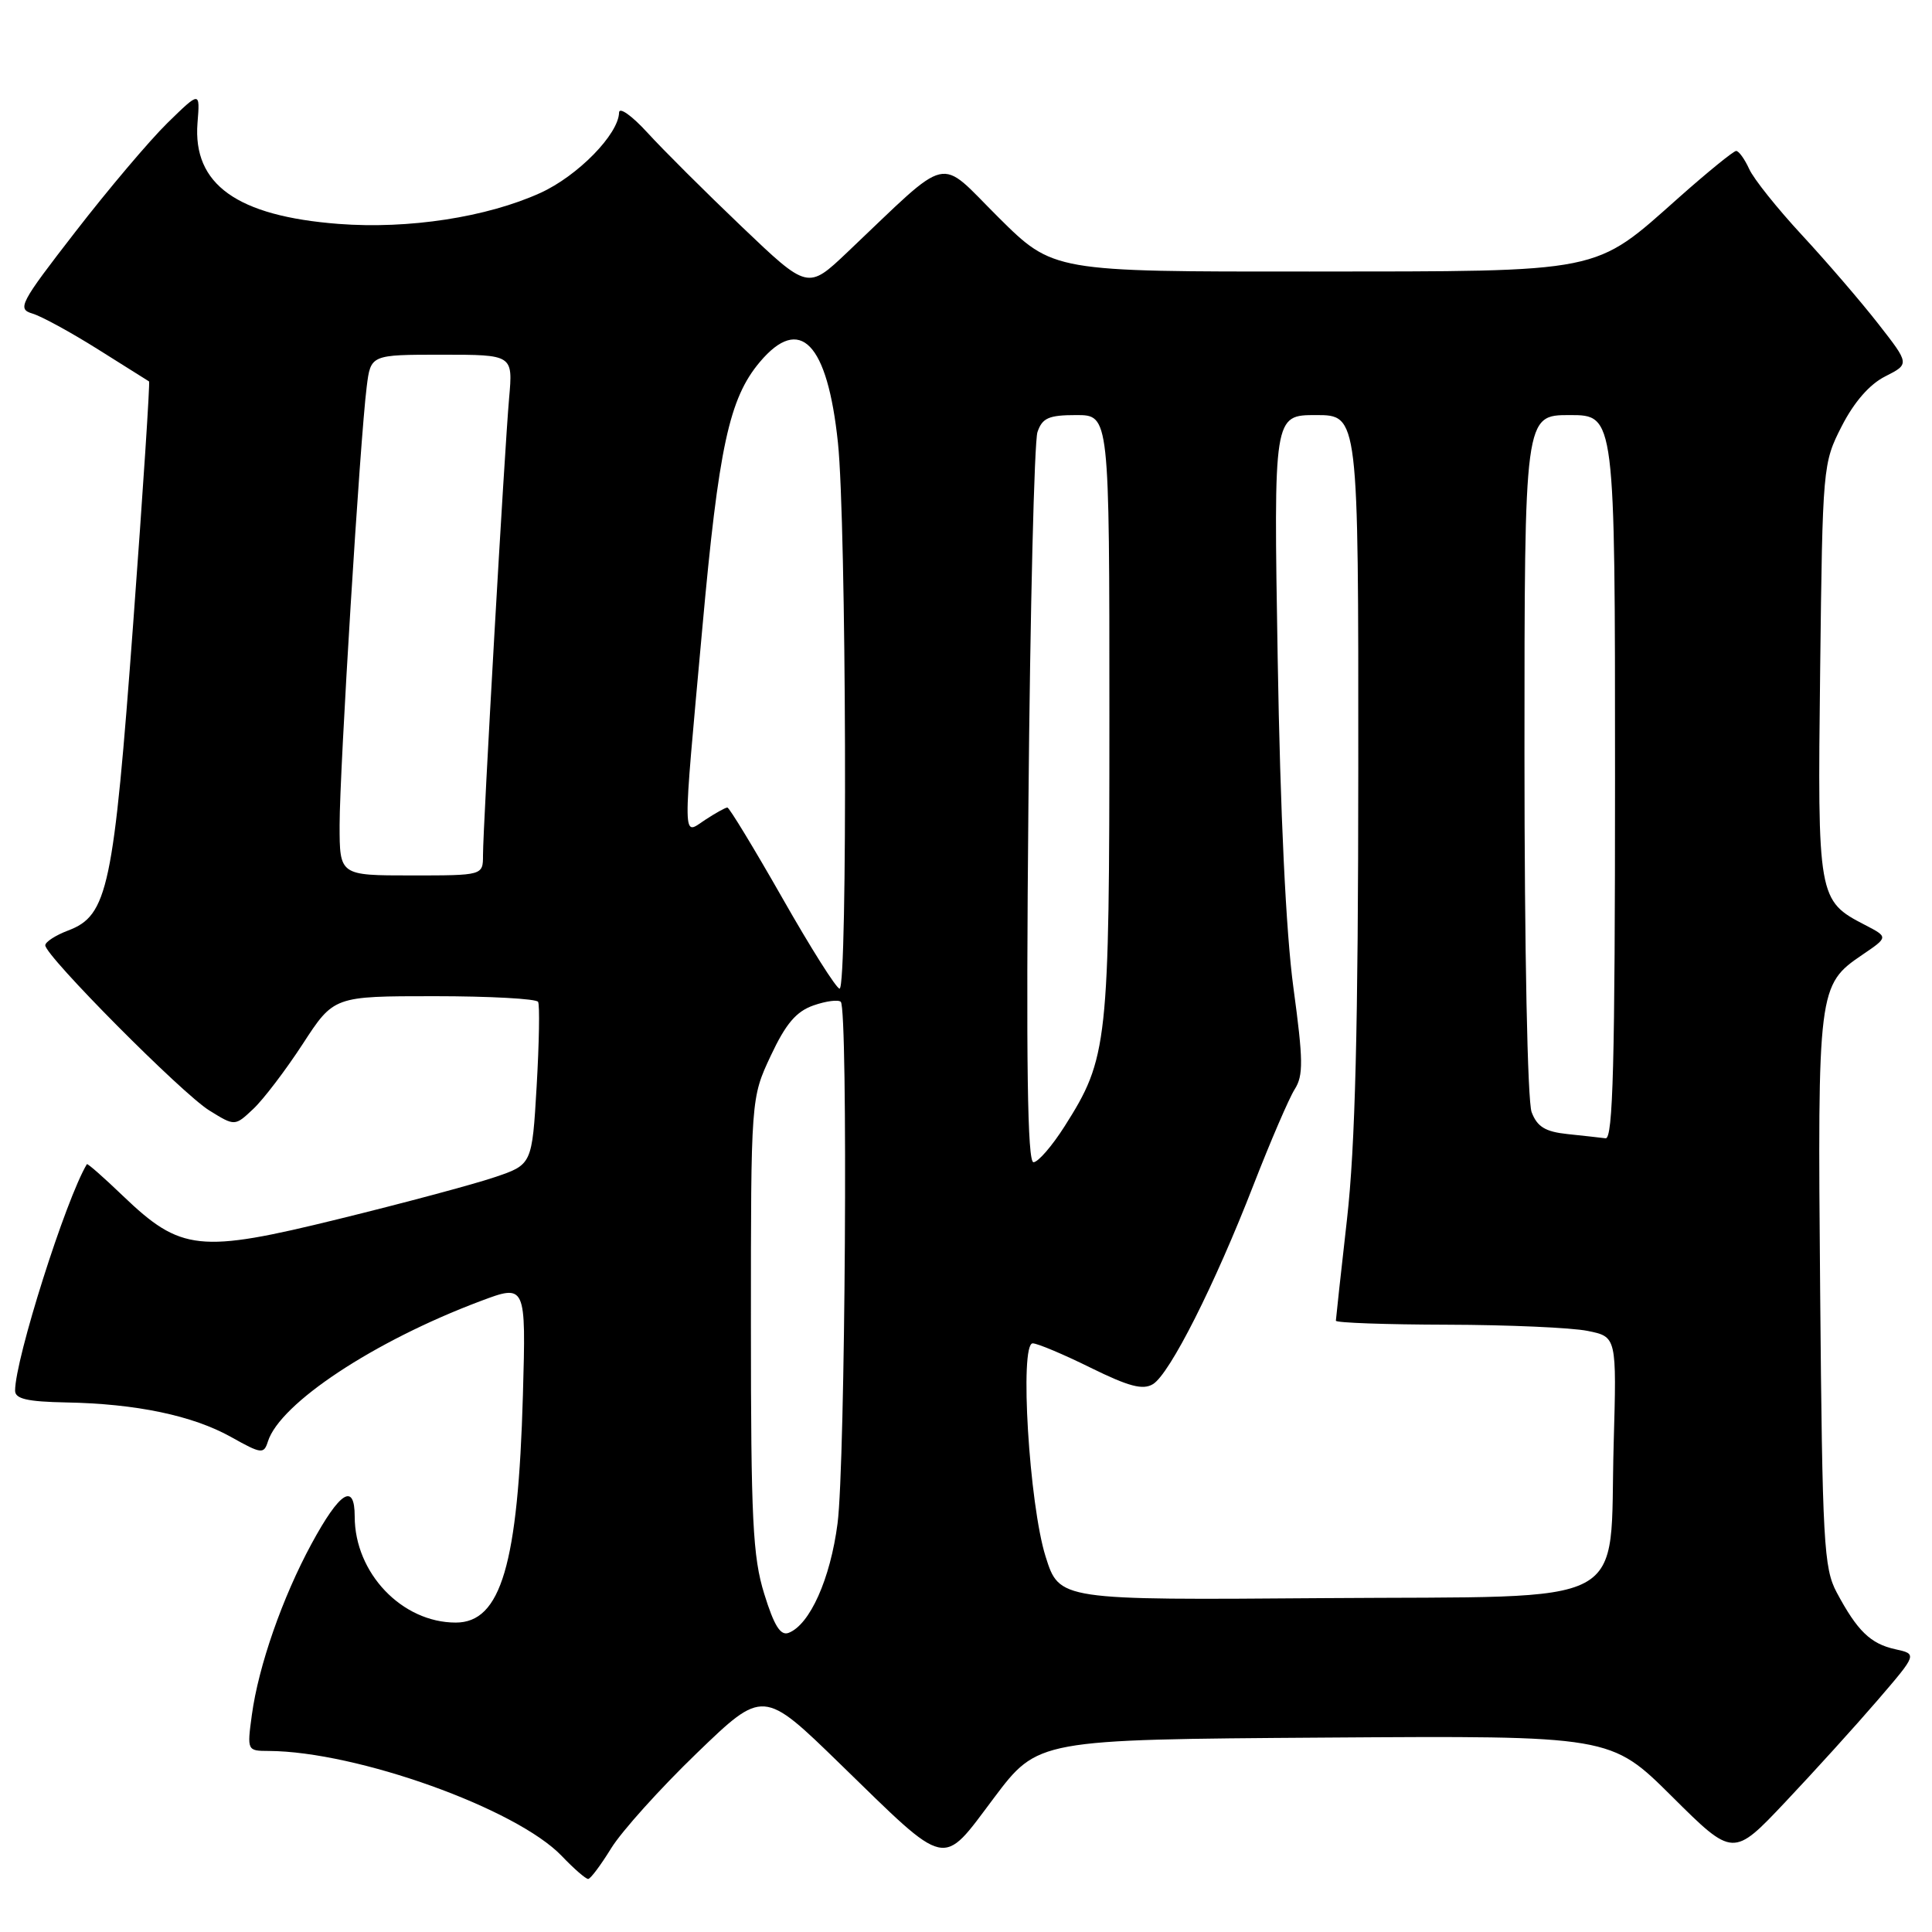 <?xml version="1.0" encoding="UTF-8" standalone="no"?>
<!DOCTYPE svg PUBLIC "-//W3C//DTD SVG 1.1//EN" "http://www.w3.org/Graphics/SVG/1.1/DTD/svg11.dtd" >
<svg xmlns="http://www.w3.org/2000/svg" xmlns:xlink="http://www.w3.org/1999/xlink" version="1.1" viewBox="0 0 256 256">
 <g >
 <path fill="currentColor"
d=" M 81.00 244.88 C 82.38 242.65 87.47 236.99 92.31 232.32 C 101.13 223.81 101.13 223.81 111.34 233.75 C 125.80 247.82 124.68 247.57 131.69 238.25 C 137.52 230.50 137.52 230.50 175.48 230.24 C 213.43 229.98 213.43 229.98 221.54 238.04 C 229.65 246.10 229.65 246.10 236.57 238.77 C 240.38 234.74 245.87 228.68 248.78 225.30 C 254.05 219.17 254.05 219.17 251.13 218.53 C 247.85 217.81 246.10 216.11 243.37 211.00 C 241.66 207.80 241.47 204.38 241.18 171.12 C 240.83 131.06 240.90 130.50 246.76 126.52 C 250.22 124.17 250.22 124.17 247.12 122.56 C 240.89 119.34 240.82 118.98 241.18 88.79 C 241.50 61.78 241.53 61.38 244.04 56.47 C 245.67 53.28 247.73 50.91 249.81 49.87 C 253.04 48.23 253.04 48.23 248.85 42.87 C 246.54 39.91 242.00 34.64 238.75 31.13 C 235.51 27.63 232.36 23.70 231.77 22.38 C 231.17 21.07 230.40 20.00 230.05 20.00 C 229.71 20.00 226.31 22.76 222.50 26.14 C 211.07 36.29 212.76 35.95 173.52 35.98 C 139.55 36.00 139.55 36.00 132.29 28.79 C 124.13 20.68 126.23 20.20 112.27 33.43 C 107.04 38.39 107.04 38.39 98.27 30.02 C 93.45 25.42 87.83 19.82 85.78 17.57 C 83.73 15.33 82.05 14.13 82.03 14.91 C 81.97 17.78 76.56 23.31 71.61 25.56 C 64.50 28.79 54.14 30.38 44.87 29.67 C 31.40 28.63 25.53 24.43 26.17 16.29 C 26.51 12.07 26.51 12.07 22.20 16.28 C 19.83 18.60 14.34 25.09 10.00 30.70 C 2.62 40.22 2.25 40.94 4.30 41.55 C 5.51 41.91 9.42 44.05 13.00 46.30 C 16.58 48.55 19.61 50.46 19.75 50.54 C 19.89 50.61 18.95 65.04 17.65 82.59 C 15.05 117.72 14.29 121.31 9.02 123.30 C 7.36 123.93 6.00 124.81 6.00 125.26 C 6.00 126.66 24.13 144.92 27.73 147.14 C 31.12 149.24 31.12 149.24 33.55 146.95 C 34.89 145.70 37.84 141.82 40.11 138.34 C 44.23 132.00 44.23 132.00 57.56 132.00 C 64.89 132.00 71.07 132.34 71.30 132.75 C 71.53 133.16 71.44 138.18 71.11 143.91 C 70.50 154.32 70.50 154.32 65.50 156.00 C 62.75 156.93 53.46 159.42 44.86 161.53 C 26.40 166.07 23.97 165.81 16.29 158.46 C 13.74 156.01 11.59 154.12 11.51 154.26 C 8.71 158.93 2.00 180.10 2.00 184.27 C 2.00 185.36 3.62 185.73 8.75 185.83 C 18.06 186.00 25.53 187.57 30.62 190.41 C 34.65 192.67 34.96 192.70 35.50 191.00 C 37.11 185.94 49.54 177.72 63.59 172.43 C 69.70 170.13 69.70 170.13 69.29 184.81 C 68.65 207.32 66.38 215.00 60.39 215.00 C 53.26 215.00 47.00 208.43 47.00 200.95 C 47.00 196.39 45.04 197.63 41.28 204.56 C 37.42 211.68 34.25 220.76 33.37 227.25 C 32.73 231.97 32.75 232.00 35.61 232.01 C 47.28 232.07 68.42 239.64 74.44 245.93 C 76.05 247.62 77.63 248.99 77.94 248.97 C 78.25 248.96 79.62 247.12 81.00 244.88 Z  M 101.27 211.21 C 99.74 206.29 99.50 201.36 99.50 175.50 C 99.50 145.50 99.50 145.50 102.13 139.89 C 104.12 135.65 105.50 134.02 107.80 133.22 C 109.46 132.64 111.09 132.43 111.41 132.75 C 112.39 133.72 112.01 193.95 110.98 201.86 C 110.03 209.21 107.31 215.28 104.50 216.36 C 103.42 216.78 102.57 215.41 101.27 211.21 Z  M 138.55 206.26 C 136.37 199.36 135.07 178.00 136.84 178.00 C 137.46 178.00 140.91 179.45 144.51 181.23 C 149.59 183.73 151.44 184.22 152.78 183.40 C 155.01 182.03 160.95 170.27 166.10 157.00 C 168.35 151.22 170.80 145.53 171.55 144.34 C 172.72 142.51 172.69 140.49 171.38 130.84 C 170.40 123.61 169.64 107.80 169.30 87.25 C 168.76 55.00 168.76 55.00 174.38 55.00 C 180.00 55.00 180.00 55.00 179.98 101.75 C 179.97 136.22 179.57 151.92 178.49 161.50 C 177.68 168.65 177.02 174.72 177.01 175.00 C 177.01 175.28 183.64 175.51 191.75 175.53 C 199.86 175.55 208.24 175.92 210.36 176.35 C 214.22 177.13 214.22 177.13 213.82 191.32 C 213.20 213.47 216.99 211.45 175.42 211.76 C 140.37 212.03 140.37 212.03 138.55 206.26 Z  M 136.27 106.75 C 136.50 80.76 137.05 58.49 137.47 57.25 C 138.11 55.38 138.96 55.00 142.62 55.00 C 147.00 55.00 147.00 55.00 147.00 94.82 C 147.00 138.42 146.81 140.19 141.06 149.25 C 139.40 151.86 137.55 154.00 136.94 154.00 C 136.14 154.00 135.95 140.87 136.27 106.75 Z  M 207.70 150.27 C 204.76 149.96 203.69 149.31 202.95 147.37 C 202.40 145.92 202.00 125.93 202.00 99.93 C 202.00 55.00 202.00 55.00 208.00 55.00 C 214.00 55.00 214.00 55.00 214.00 103.00 C 214.00 140.82 213.73 150.96 212.75 150.83 C 212.06 150.74 209.79 150.49 207.70 150.27 Z  M 103.67 119.00 C 99.91 112.40 96.63 107.00 96.38 107.00 C 96.13 107.00 94.82 107.73 93.46 108.62 C 90.38 110.63 90.41 112.48 93.06 83.25 C 95.23 59.22 96.62 52.79 100.68 47.97 C 106.00 41.65 109.64 45.40 111.03 58.65 C 112.15 69.22 112.33 131.00 111.25 131.00 C 110.83 131.00 107.42 125.60 103.67 119.00 Z  M 45.00 109.32 C 45.00 102.09 47.71 58.18 48.59 51.25 C 49.12 47.00 49.12 47.00 58.55 47.00 C 67.97 47.00 67.97 47.00 67.46 52.75 C 66.85 59.65 64.00 109.49 64.00 113.31 C 64.00 116.00 64.00 116.00 54.50 116.00 C 45.00 116.00 45.00 116.00 45.00 109.32 Z "/>
</g>
</svg>